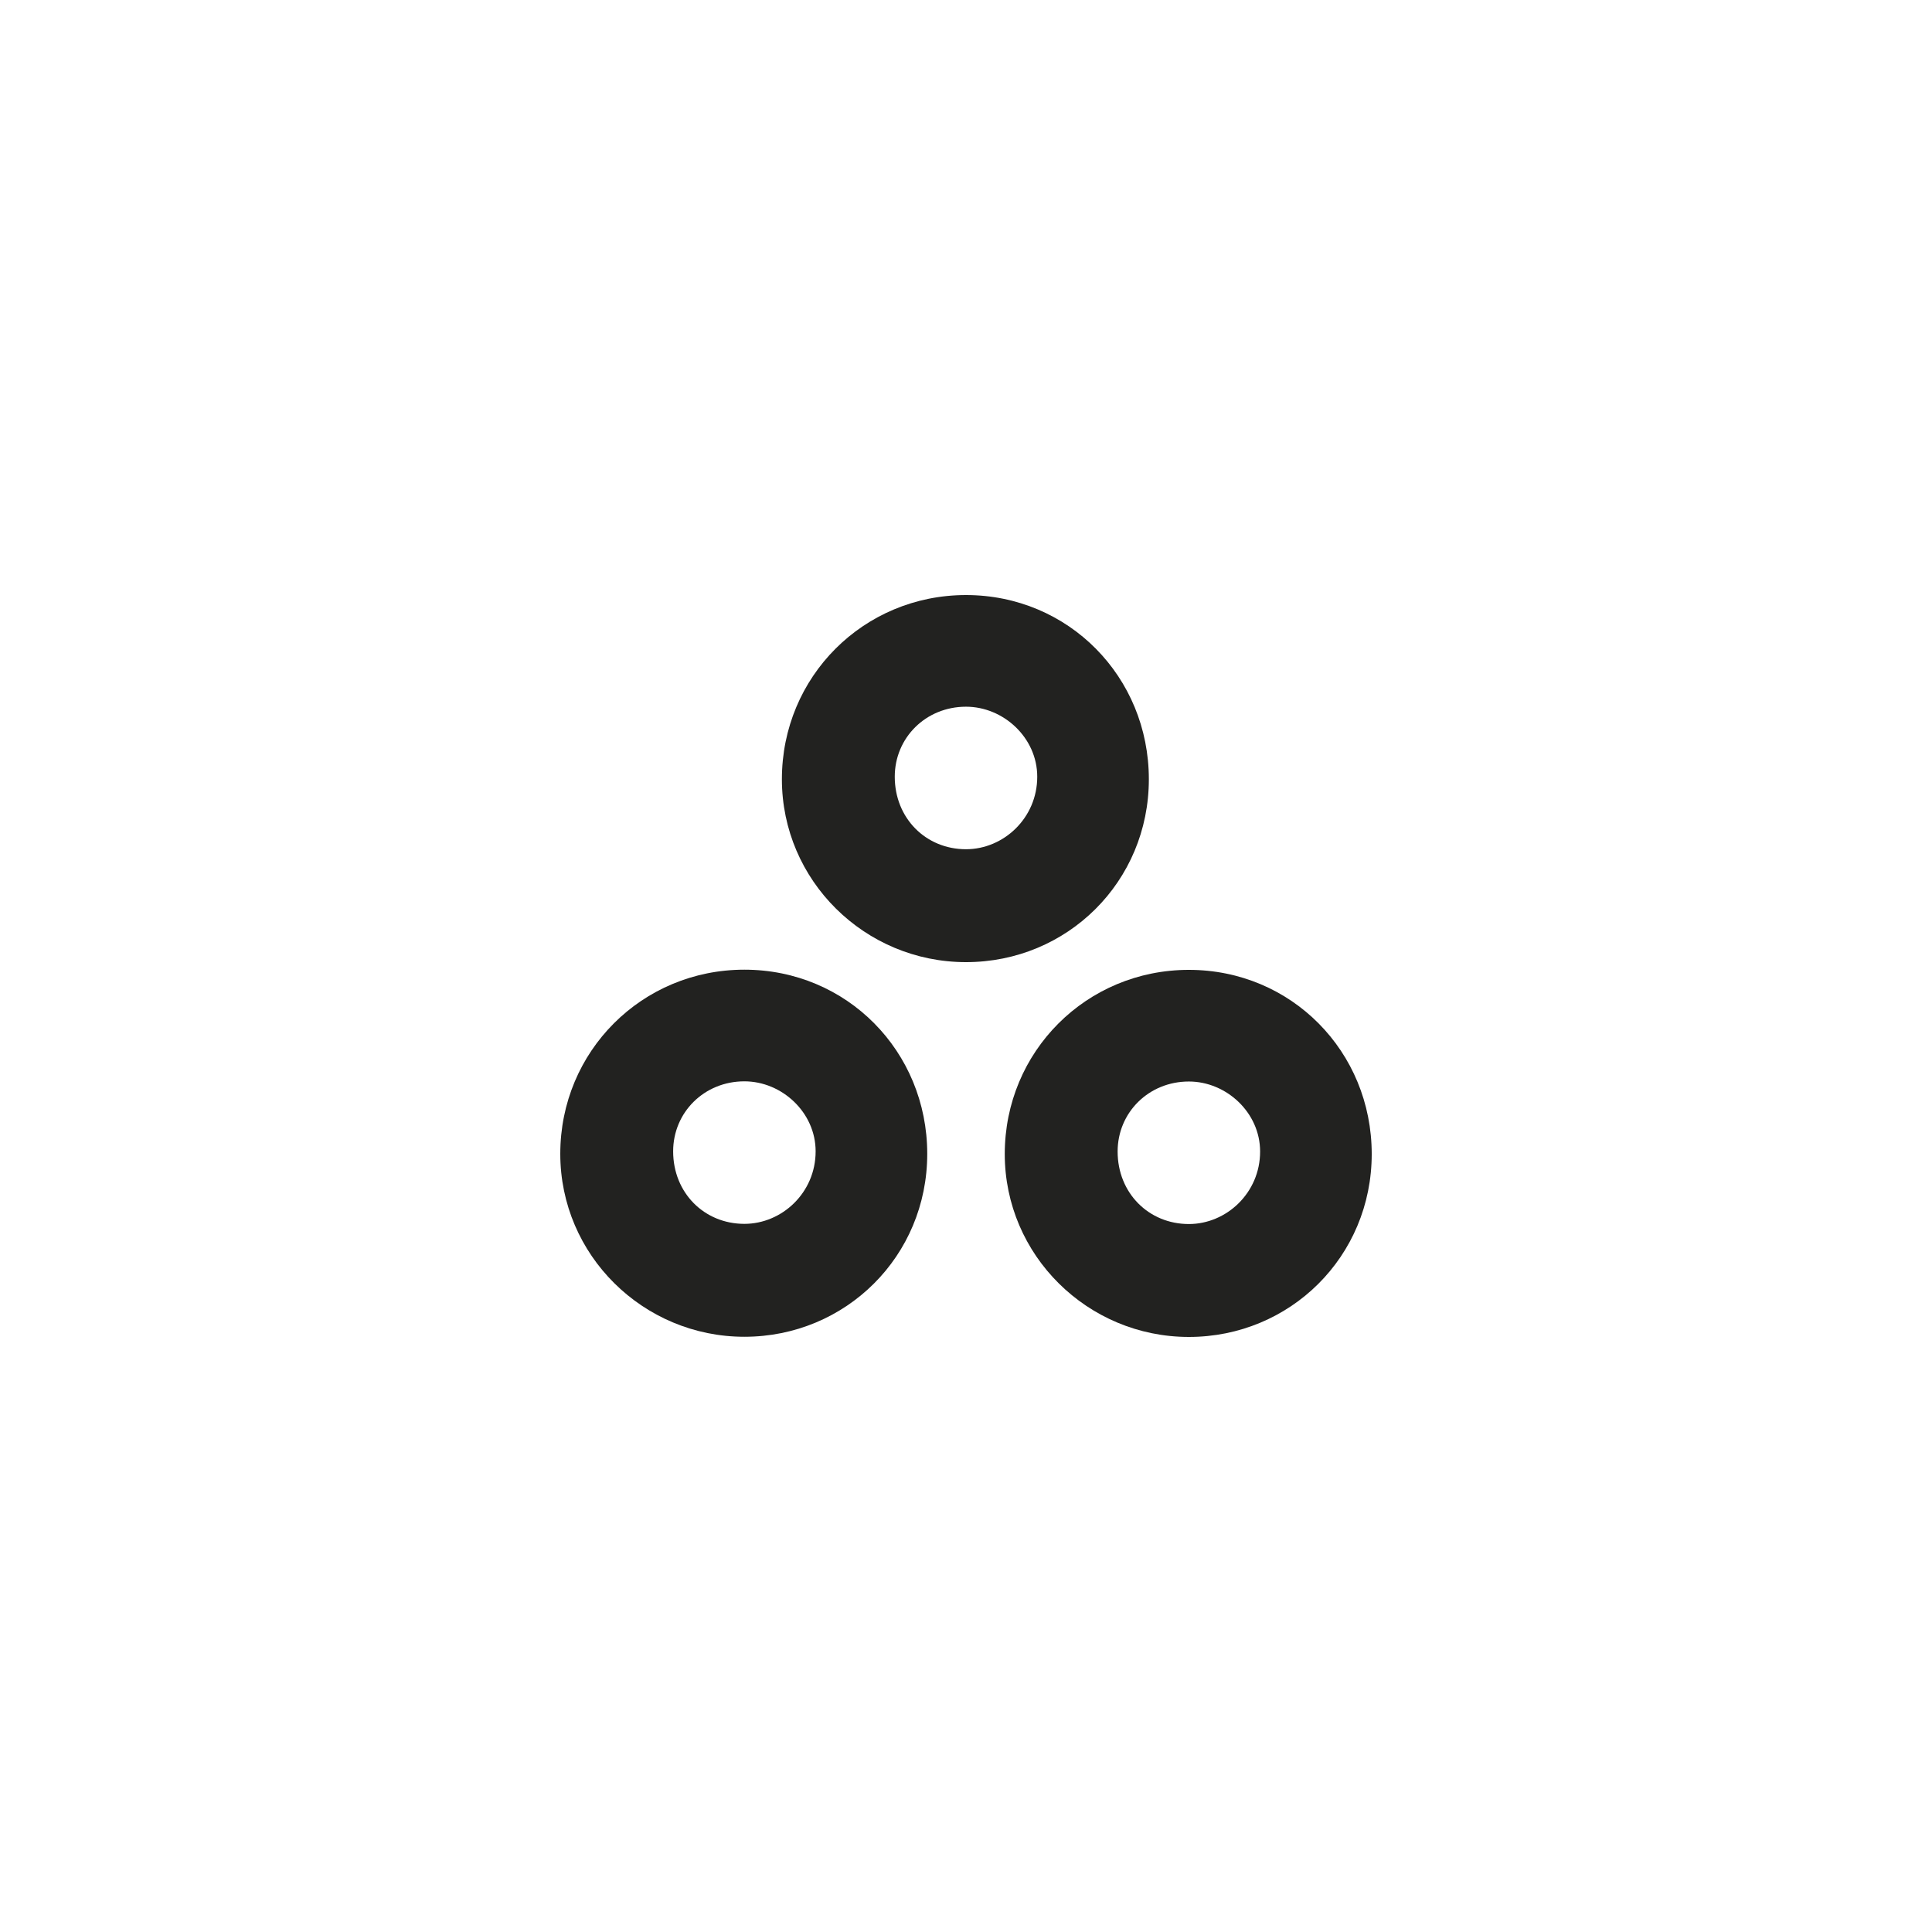 <svg width="500" height="500" viewBox="0 0 500 500" fill="none" xmlns="http://www.w3.org/2000/svg">
<path d="M145 298.615C145 272.089 166.13 250.952 192.647 250.952C219.164 250.952 239.969 272.089 239.969 298.615C239.969 325.141 218.839 345.954 192.647 345.954C166.455 345.954 145 324.816 145 298.615ZM211.084 297.965C211.084 287.884 202.353 279.848 192.647 279.848C182.245 279.848 174.21 287.884 174.21 297.965C174.21 308.696 182.245 316.733 192.647 316.733C202.353 316.733 211.084 308.696 211.084 297.965ZM202.353 201.663C202.353 175.137 223.483 154 250 154C276.517 154 297.322 175.137 297.322 201.663C297.322 228.189 276.192 249.001 250 249.001C223.808 249.001 202.353 227.864 202.353 201.663ZM268.437 201.013C268.437 190.932 259.706 182.895 250 182.895C239.598 182.895 231.563 190.932 231.563 201.013C231.563 211.744 239.598 219.781 250 219.781C259.706 219.781 268.437 211.744 268.437 201.013ZM260.031 298.662C260.031 272.136 281.161 250.999 307.678 250.999C334.195 250.999 355 272.136 355 298.662C355 325.188 333.87 346 307.678 346C281.486 346 260.031 324.863 260.031 298.662ZM326.115 298.012C326.115 287.931 317.384 279.894 307.678 279.894C297.276 279.894 289.241 287.931 289.241 298.012C289.241 308.743 297.276 316.78 307.678 316.78C317.384 316.78 326.115 308.743 326.115 298.012Z" fill="#222220"/>
</svg>
